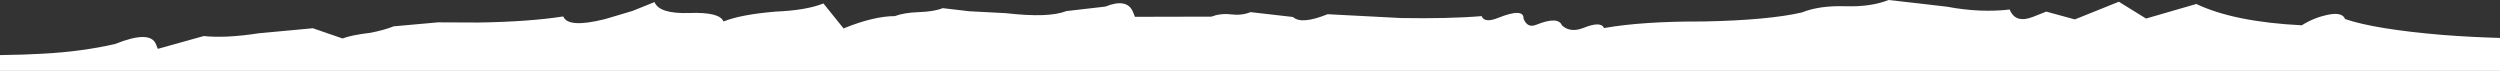 <?xml version="1.0" encoding="utf-8"?>
<!-- Generator: Adobe Illustrator 23.1.0, SVG Export Plug-In . SVG Version: 6.00 Build 0)  -->
<svg version="1.1" id="Layer_1" xmlns="http://www.w3.org/2000/svg" xmlns:xlink="http://www.w3.org/1999/xlink" x="0px" y="0px"
	 viewBox="0 0 1443 40.8" style="enable-background:new 0 0 1443 40.8;" xml:space="preserve">
<rect x="0" y="0" width="1443" height="40.8" fill="#333333" stroke="none"/>
<style type="text/css">
	.st0{fill:#FFFFFF;}
</style>
<g>
	<path class="st0" d="M1443,21.9c-10.2-0.3-21.1-0.8-32.7-1.7c-26.4-2.2-45.3-5.3-56.7-9.2c-1.1-2.8-4.4-3.6-9.8-2.5
		c-5.4,1.1-10.5,3.1-15.2,6.1c-26.1-1.3-46.3-5.4-60.9-12.3l-29,8.4L1223,1l-25.4,10.2l-16.5-4.5l-7.6,3c-6.8,2.7-11.3,1.3-13.5-4.2
		c-11.3,1.3-23.2,0.8-36-1.6l-15.4-1.8L1090.1,0c-6.8,2.7-15.1,3.9-25.1,3.6c-10-0.3-18.3,0.9-25,3.6c-12.6,2.9-31.5,4.7-56.8,5.2
		c-23.6-0.1-42.7,1.2-57.4,3.8c-1.1-2.8-5.1-2.8-11.8-0.1c-5.1,2-9.2,1.5-12.4-1.4c-1.5-3.7-6.5-3.8-14.9-0.4
		c-3.4,1.4-5.8,0.2-7.3-3.5c0.2-4.3-4.7-4.5-14.9-0.4c-5.1,2-8.2,1.7-9.3-1.1c-13.3,1.1-28.9,1.4-46.7,1.1l-21.1-1.1l-21.1-1.1
		c-10.2,4.1-16.8,4.6-20,1.6L721.8,7c-3.4,1.4-7.1,1.8-11.3,1.3c-4.1-0.5-7.9,0-11.3,1.3l-44.1,0.1L654,7c-2.2-5.5-7.6-6.6-16-3.2
		l-22.5,2.6c-6.8,2.7-18.4,3.1-34.9,1.2l-21.1-1.1c-8.3-1-13.4-1.6-15.4-1.8c-3.4,1.4-8,2.1-13.8,2.3c-5.8,0.2-10.4,1-13.8,2.3
		c-7.9,0-17.8,2.3-29.6,7.1L475.3,2c-6.8,2.7-16,4.2-27.6,4.7c-13.3,1.1-23.4,3-30.1,5.7c-1.5-3.7-8-5.3-19.6-4.9
		c-11.6,0.4-18.4-1.7-20.2-6.3l-12.7,5.1L349.3,11c-14.3,3.6-22.3,3.1-24.2-1.5c-13,2-29.2,3.2-48.7,3.5l-23.6-0.1l-25.6,2.3
		c-3.4,1.4-7.8,2.6-13.2,3.7c-7.5,0.9-13,2-16.3,3.3l-17.1-5.9l-31.2,2.9c-13,2-23.6,2.5-31.8,1.6l-26.5,7.4L90,25.5
		c-2.2-5.5-10.1-5.5-23.6-0.1c-12.6,2.9-26.6,4.8-41.9,5.6C17.8,31.4,9.6,31.7,0,31.8v9.1h1443V21.9z"/>
</g>
</svg>
